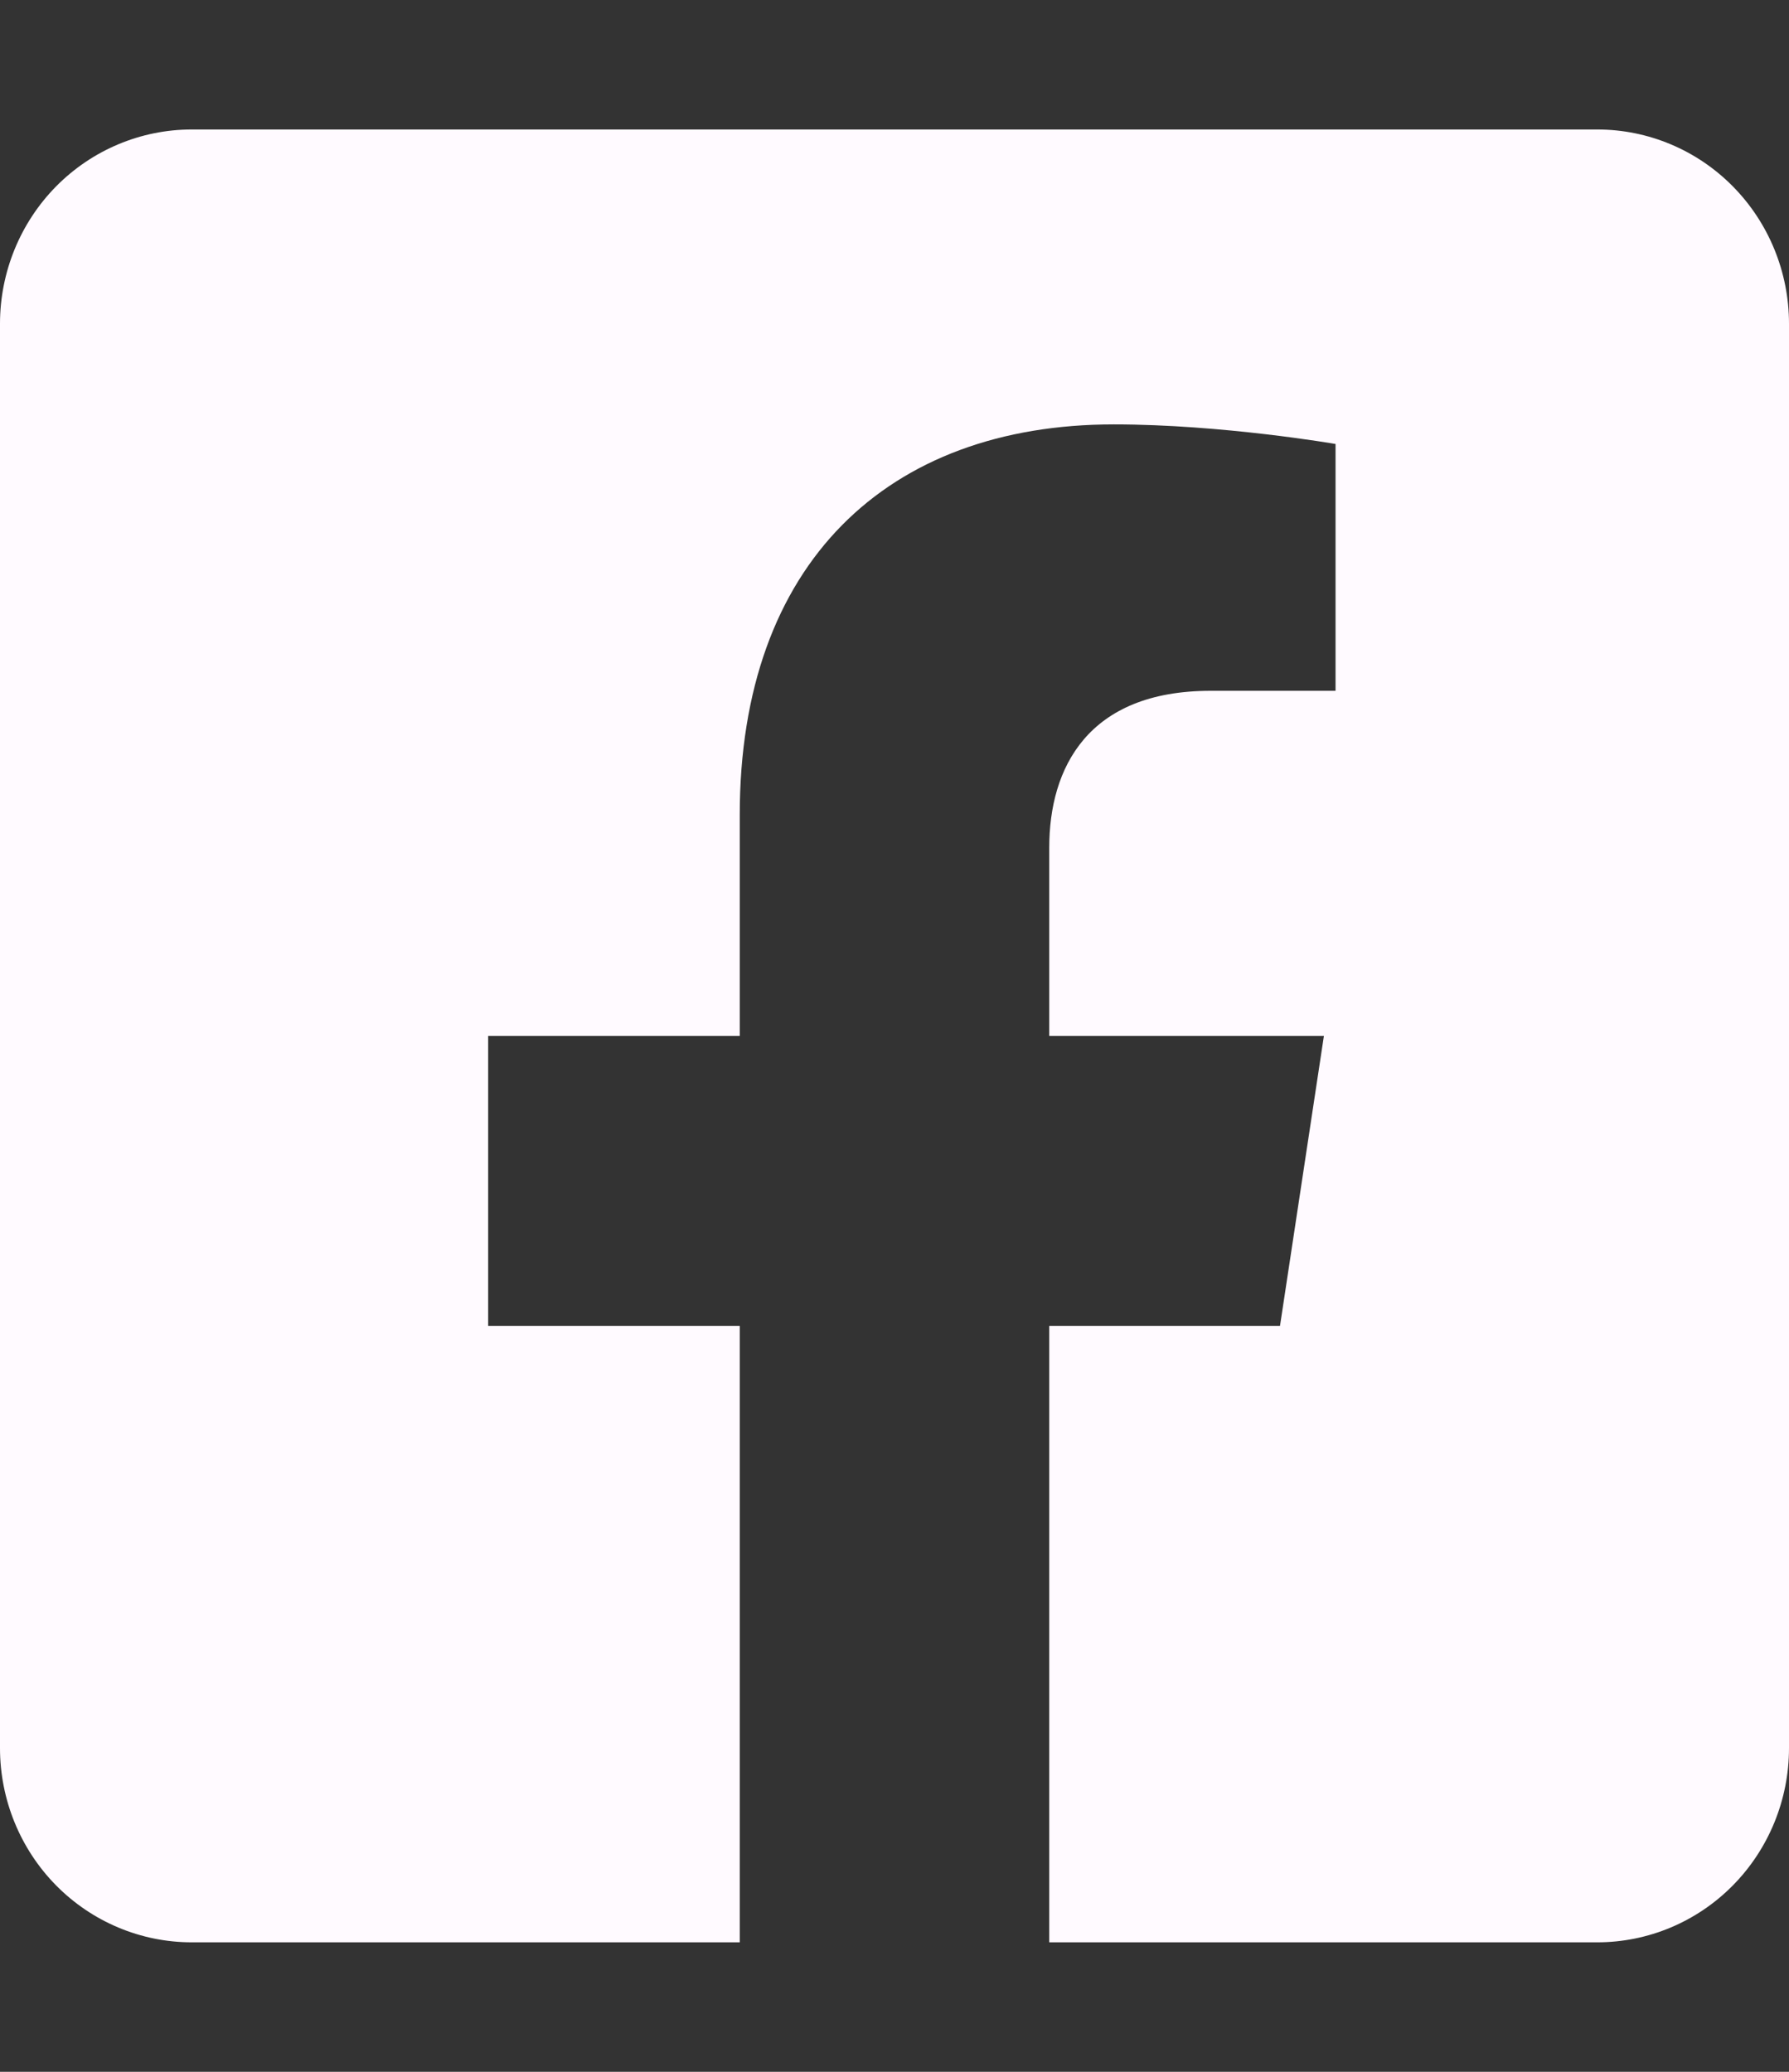 <svg width="38" height="44" viewBox="0 0 38 44" fill="none" xmlns="http://www.w3.org/2000/svg">
<rect x="0" y="0" width="38" height="44" fill="#333333" stroke="none"/>
<g clip-path="url(#clip0_23_92)">
<path d="M33.929 2.75H4.071C2.992 2.75 1.956 3.185 1.192 3.958C0.429 4.732 0 5.781 0 6.875L0 37.125C0 38.219 0.429 39.268 1.192 40.042C1.956 40.815 2.992 41.25 4.071 41.25H15.713V28.161H10.369V22H15.713V17.304C15.713 11.963 18.852 9.013 23.658 9.013C25.96 9.013 28.368 9.429 28.368 9.429V14.671H25.715C23.102 14.671 22.287 16.314 22.287 18V22H28.121L27.188 28.161H22.287V41.25H33.929C35.008 41.25 36.044 40.815 36.807 40.042C37.571 39.268 38 38.219 38 37.125V6.875C38 5.781 37.571 4.732 36.807 3.958C36.044 3.185 35.008 2.75 33.929 2.75Z" fill="#FFFAFF"/>
</g>
<defs>
<clipPath id="clip0_23_92">
<rect width="38" height="44" fill="white"/>
</clipPath>
</defs>
</svg>
